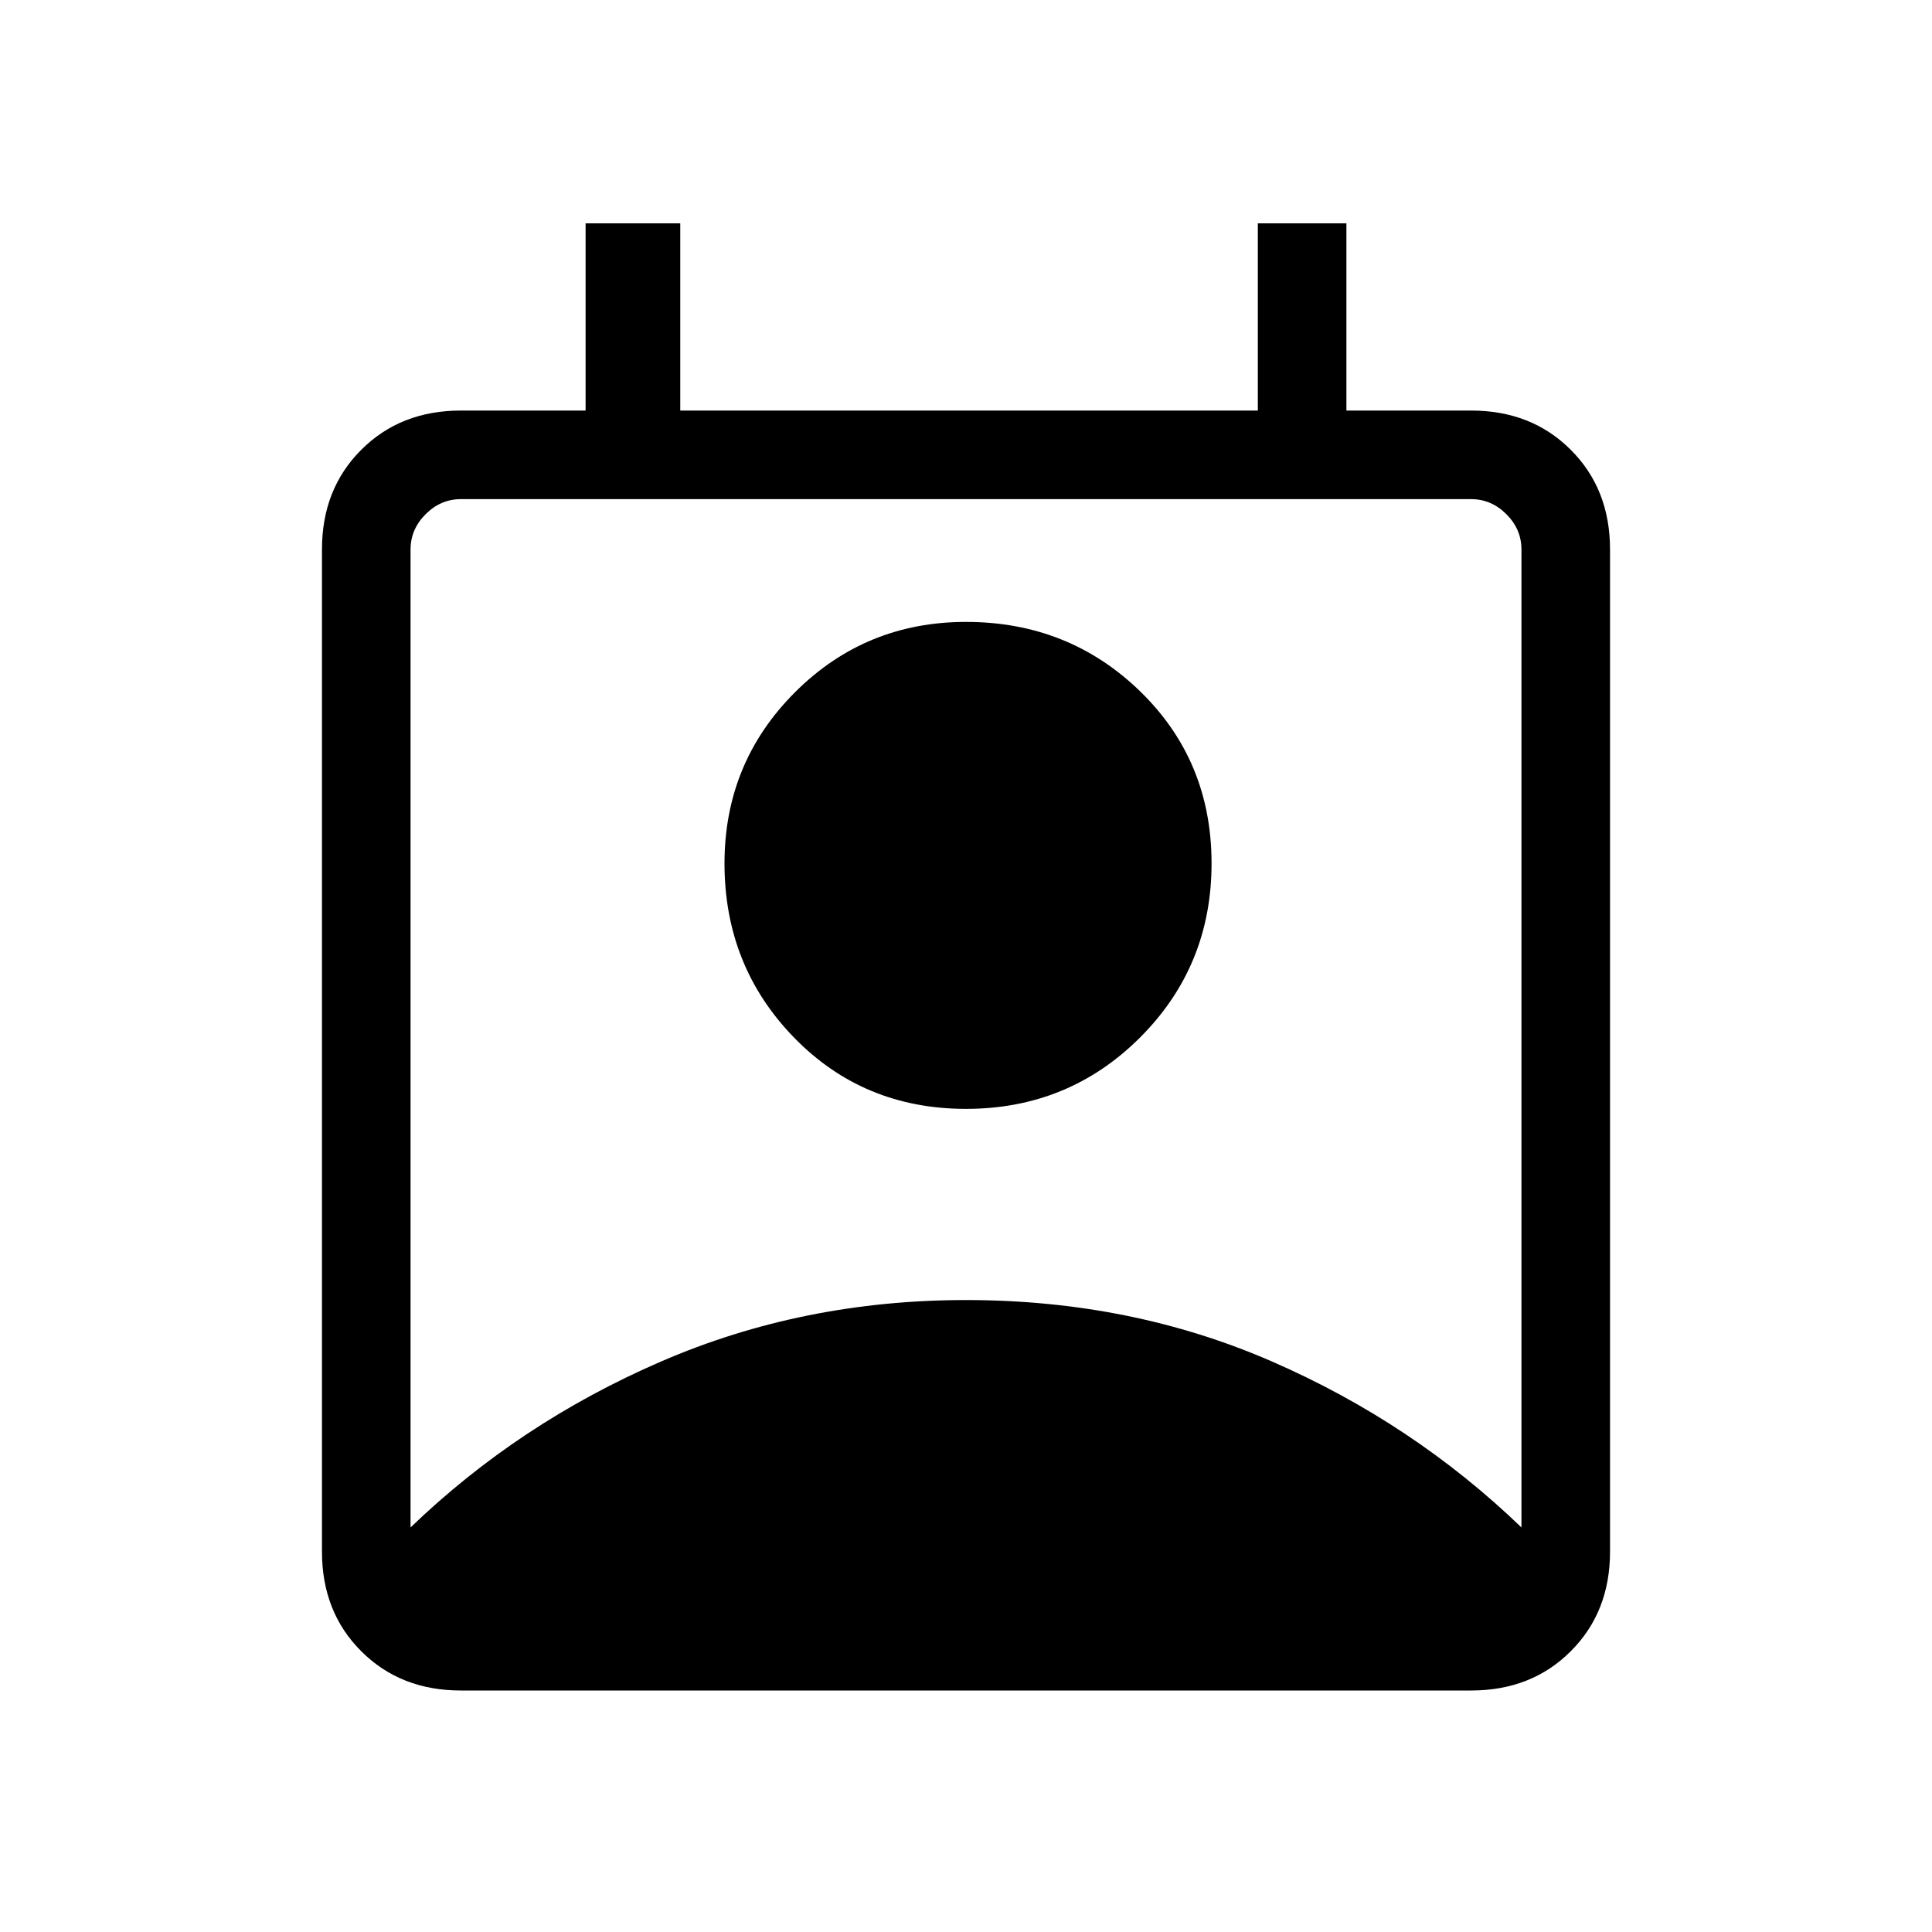 <svg xmlns="http://www.w3.org/2000/svg" height="20" width="20"><path d="M4.25 15.812Q5.375 14.729 6.844 14.094Q8.312 13.458 10 13.458Q11.708 13.458 13.167 14.094Q14.625 14.729 15.75 15.812V5.688Q15.75 5.479 15.594 5.323Q15.438 5.167 15.229 5.167H4.771Q4.562 5.167 4.406 5.323Q4.25 5.479 4.25 5.688ZM10 11.479Q8.938 11.479 8.219 10.74Q7.5 10 7.5 8.938Q7.5 7.896 8.229 7.167Q8.958 6.438 10 6.438Q11.062 6.438 11.802 7.156Q12.542 7.875 12.542 8.938Q12.542 10 11.802 10.74Q11.062 11.479 10 11.479ZM4.771 17.5Q4.146 17.5 3.74 17.094Q3.333 16.688 3.333 16.062V5.688Q3.333 5.062 3.74 4.656Q4.146 4.25 4.771 4.25H6.062V2.312H7.042V4.25H13.021V2.312H13.938V4.25H15.229Q15.854 4.25 16.26 4.656Q16.667 5.062 16.667 5.688V16.062Q16.667 16.688 16.26 17.094Q15.854 17.5 15.229 17.5Z"/></svg>